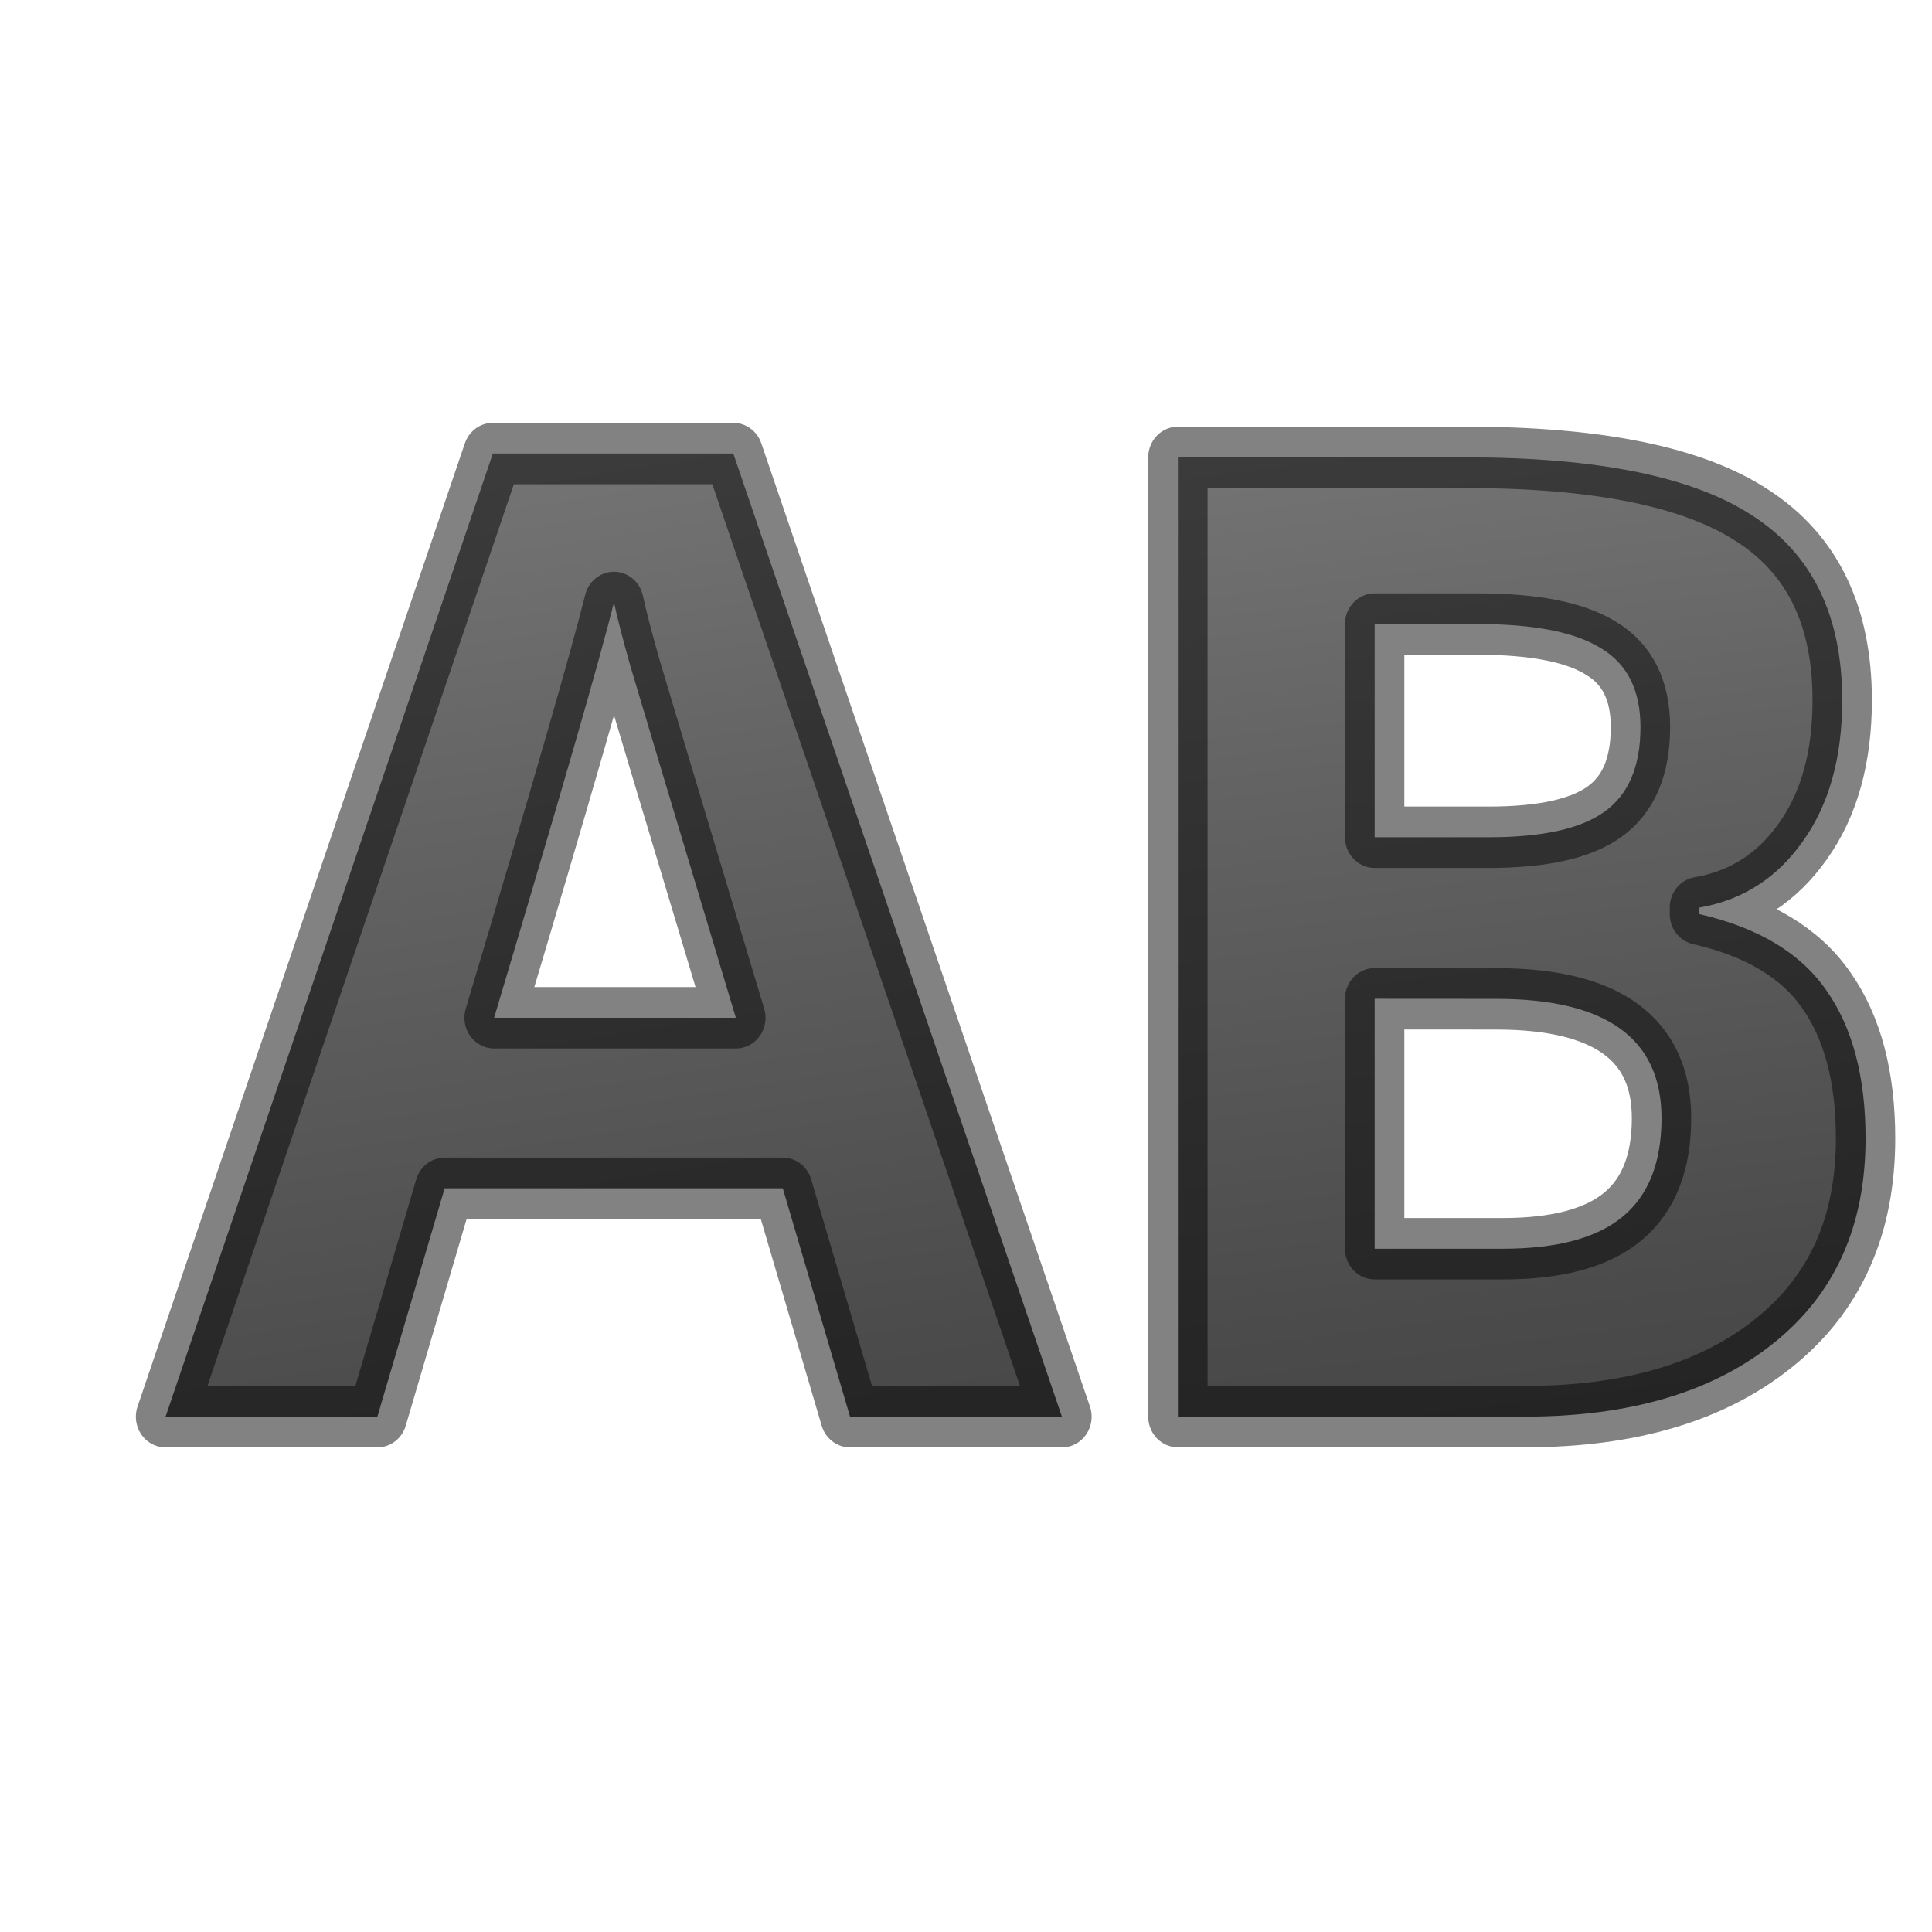 <svg height="32" width="32" xmlns="http://www.w3.org/2000/svg" xmlns:xlink="http://www.w3.org/1999/xlink"><linearGradient id="a"><stop offset="0" stop-color="#737373"/><stop offset=".262" stop-color="#636363"/><stop offset=".705" stop-color="#4b4b4b"/><stop offset="1" stop-color="#3f3f3f"/></linearGradient><linearGradient id="b" gradientUnits="userSpaceOnUse" x1="-4.328" x2="-2.518" xlink:href="#a" y1="5.647" y2="20.492"/><linearGradient id="c" gradientUnits="userSpaceOnUse" x1="-13.329" x2="-10.976" xlink:href="#a" y1="5.714" y2="21.383"/><linearGradient id="d" gradientUnits="userSpaceOnUse" x1="-15.081" x2="-19.514" y1="11.726" y2="6.405"><stop offset="0" stop-color="#1f1f1f"/><stop offset="1" stop-color="#5c5c5c"/></linearGradient><g style="stroke:#000;stroke-linecap:round;stroke-linejoin:round;stroke-opacity:.49;stroke-width:.75;fill:url(#d)" transform="matrix(1.311 0 0 1.356 30.159 -.506)"><path d="m-12.265 17.678-.85-2.79h-4.272l-.85 2.79h-2.676l4.135-11.765h3.038l4.152 11.765zm-1.443-4.873q-1.178-3.79-1.33-4.288-.145-.497-.21-.785-.263 1.026-1.514 5.073z" fill="url(#c)"/><path d="m-8.122 5.96h3.647q2.493 0 3.615.714 1.13.706 1.13 2.252 0 1.05-.497 1.723-.49.673-1.307.81v.08q1.114.247 1.603.93.496.68.496 1.81 0 1.603-1.162 2.5-1.154.898-3.142.898h-4.384v-11.717zm2.485 4.64h1.443q1.01 0 1.458-.31.457-.314.457-1.035 0-.674-.496-.962-.49-.297-1.555-.297h-1.307zm0 1.973v3.053h1.62q1.025 0 1.514-.392.49-.393.49-1.203 0-1.457-2.085-1.457z" fill="url(#b)"/></g></svg>